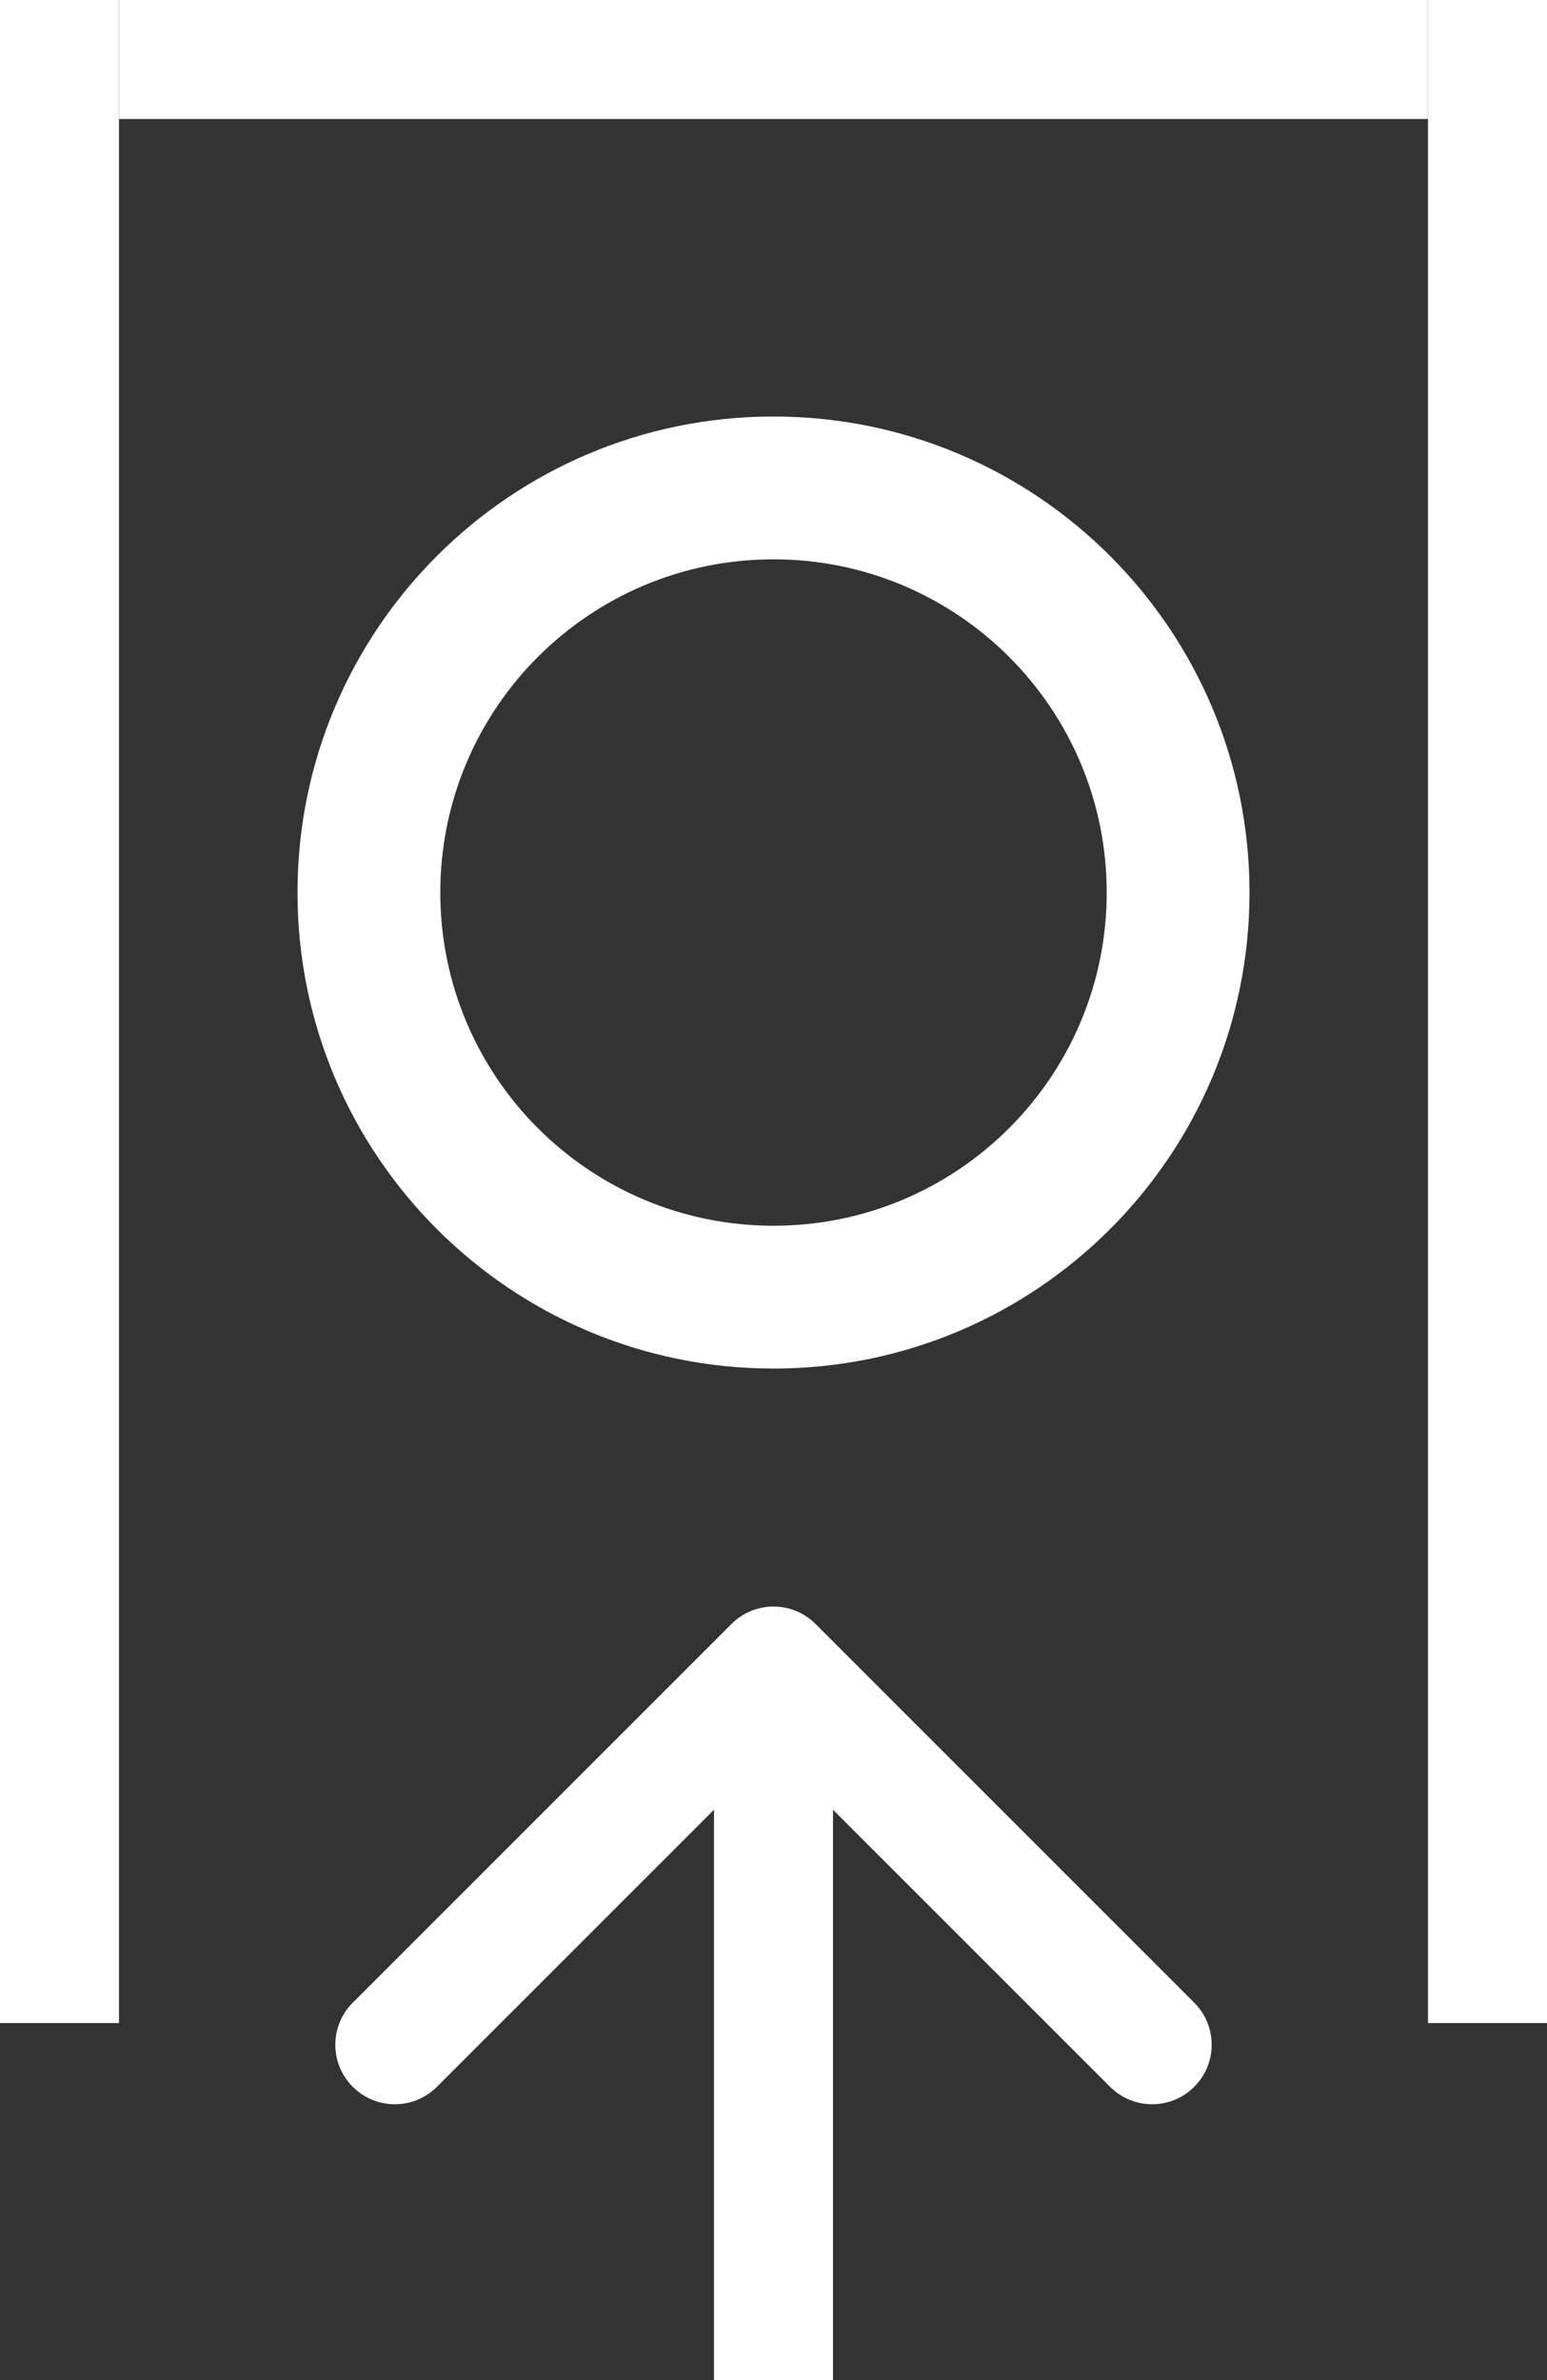 <svg width="26" height="40" viewBox="0 0 26 40" fill="none" xmlns="http://www.w3.org/2000/svg">
<rect x="0" y="0" width="26" height="40" fill="#333333" stroke="none"/>
<rect y="13" width="2" height="21" fill="white"/>
<rect width="2" height="13" fill="white"/>
<rect x="24" width="2" height="22" transform="rotate(90 24 0)" fill="white"/>
<rect x="24" y="13" width="2" height="21" fill="white"/>
<rect x="24" width="2" height="13" fill="white"/>
<path d="M13.707 27.293C13.317 26.902 12.683 26.902 12.293 27.293L5.929 33.657C5.538 34.047 5.538 34.681 5.929 35.071C6.319 35.462 6.953 35.462 7.343 35.071L13 29.414L18.657 35.071C19.047 35.462 19.68 35.462 20.071 35.071C20.462 34.681 20.462 34.047 20.071 33.657L13.707 27.293ZM14 40L14 28L12 28L12 40L14 40Z" fill="white"/>
<path d="M21 15C21 19.418 17.418 23 13 23C8.582 23 5 19.418 5 15C5 10.582 8.582 7 13 7C17.418 7 21 10.582 21 15ZM7.4 15C7.4 18.093 9.907 20.6 13 20.6C16.093 20.6 18.6 18.093 18.6 15C18.6 11.907 16.093 9.4 13 9.4C9.907 9.4 7.4 11.907 7.4 15Z" fill="white"/>
</svg>
